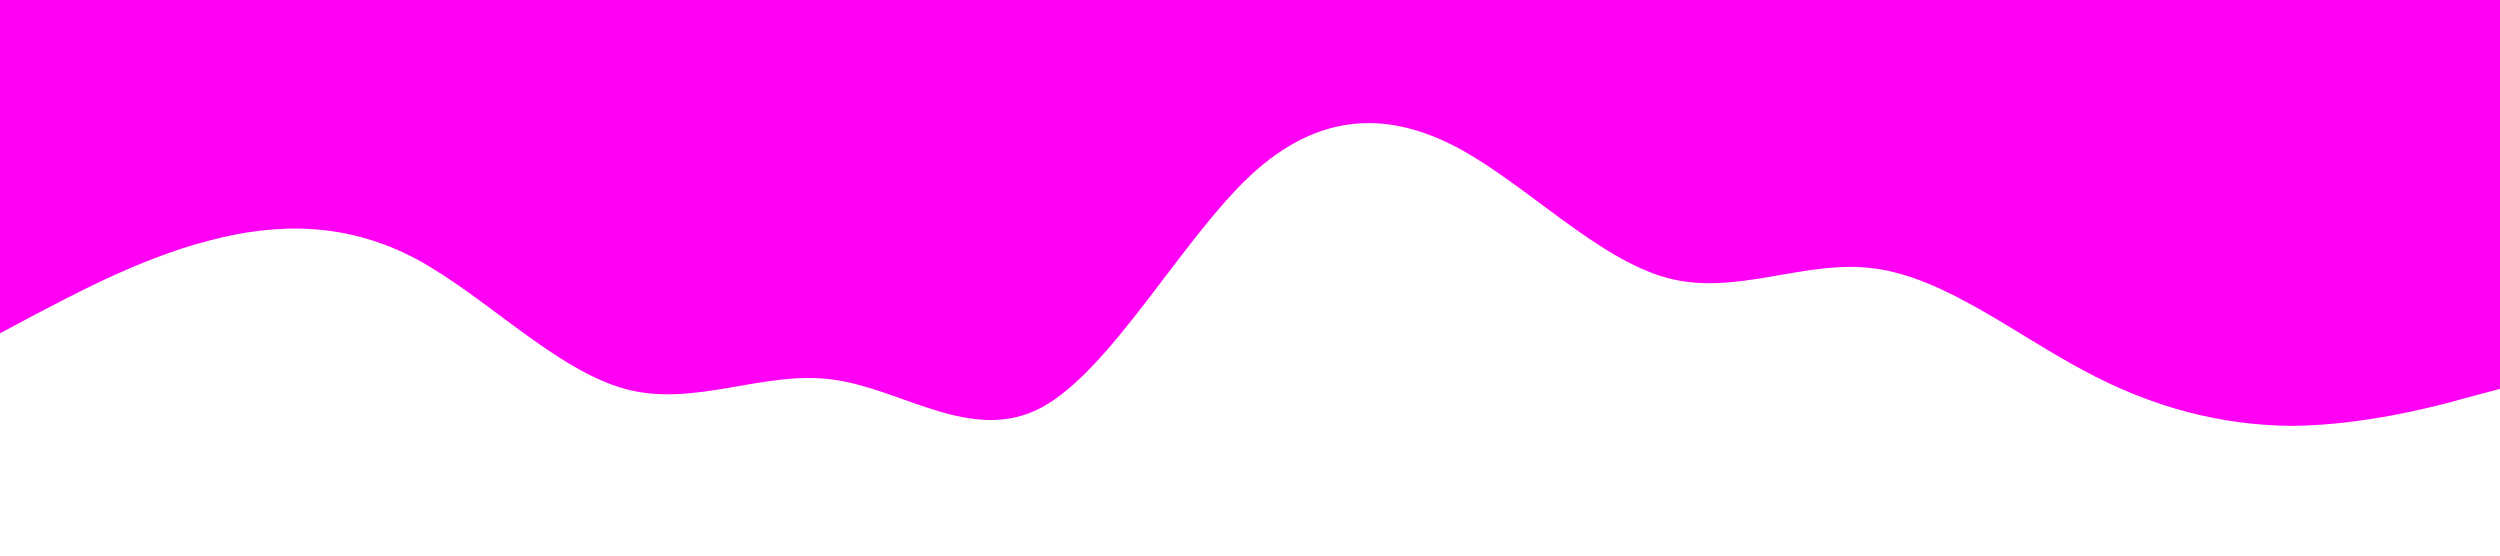 <?xml version="1.0" standalone="no"?><svg xmlns="http://www.w3.org/2000/svg" viewBox="0 0 1440 320"><path fill="#ff00F5" fill-opacity="1" d="M0,192L20,181.3C40,171,80,149,120,138.7C160,128,200,128,240,149.3C280,171,320,213,360,224C400,235,440,213,480,218.7C520,224,560,256,600,234.7C640,213,680,139,720,101.3C760,64,800,64,840,85.3C880,107,920,149,960,160C1000,171,1040,149,1080,154.7C1120,160,1160,192,1200,213.3C1240,235,1280,245,1320,245.3C1360,245,1400,235,1420,229.3L1440,224L1440,0L1420,0C1400,0,1360,0,1320,0C1280,0,1240,0,1200,0C1160,0,1120,0,1080,0C1040,0,1000,0,960,0C920,0,880,0,840,0C800,0,760,0,720,0C680,0,640,0,600,0C560,0,520,0,480,0C440,0,400,0,360,0C320,0,280,0,240,0C200,0,160,0,120,0C80,0,40,0,20,0L0,0Z"></path></svg>